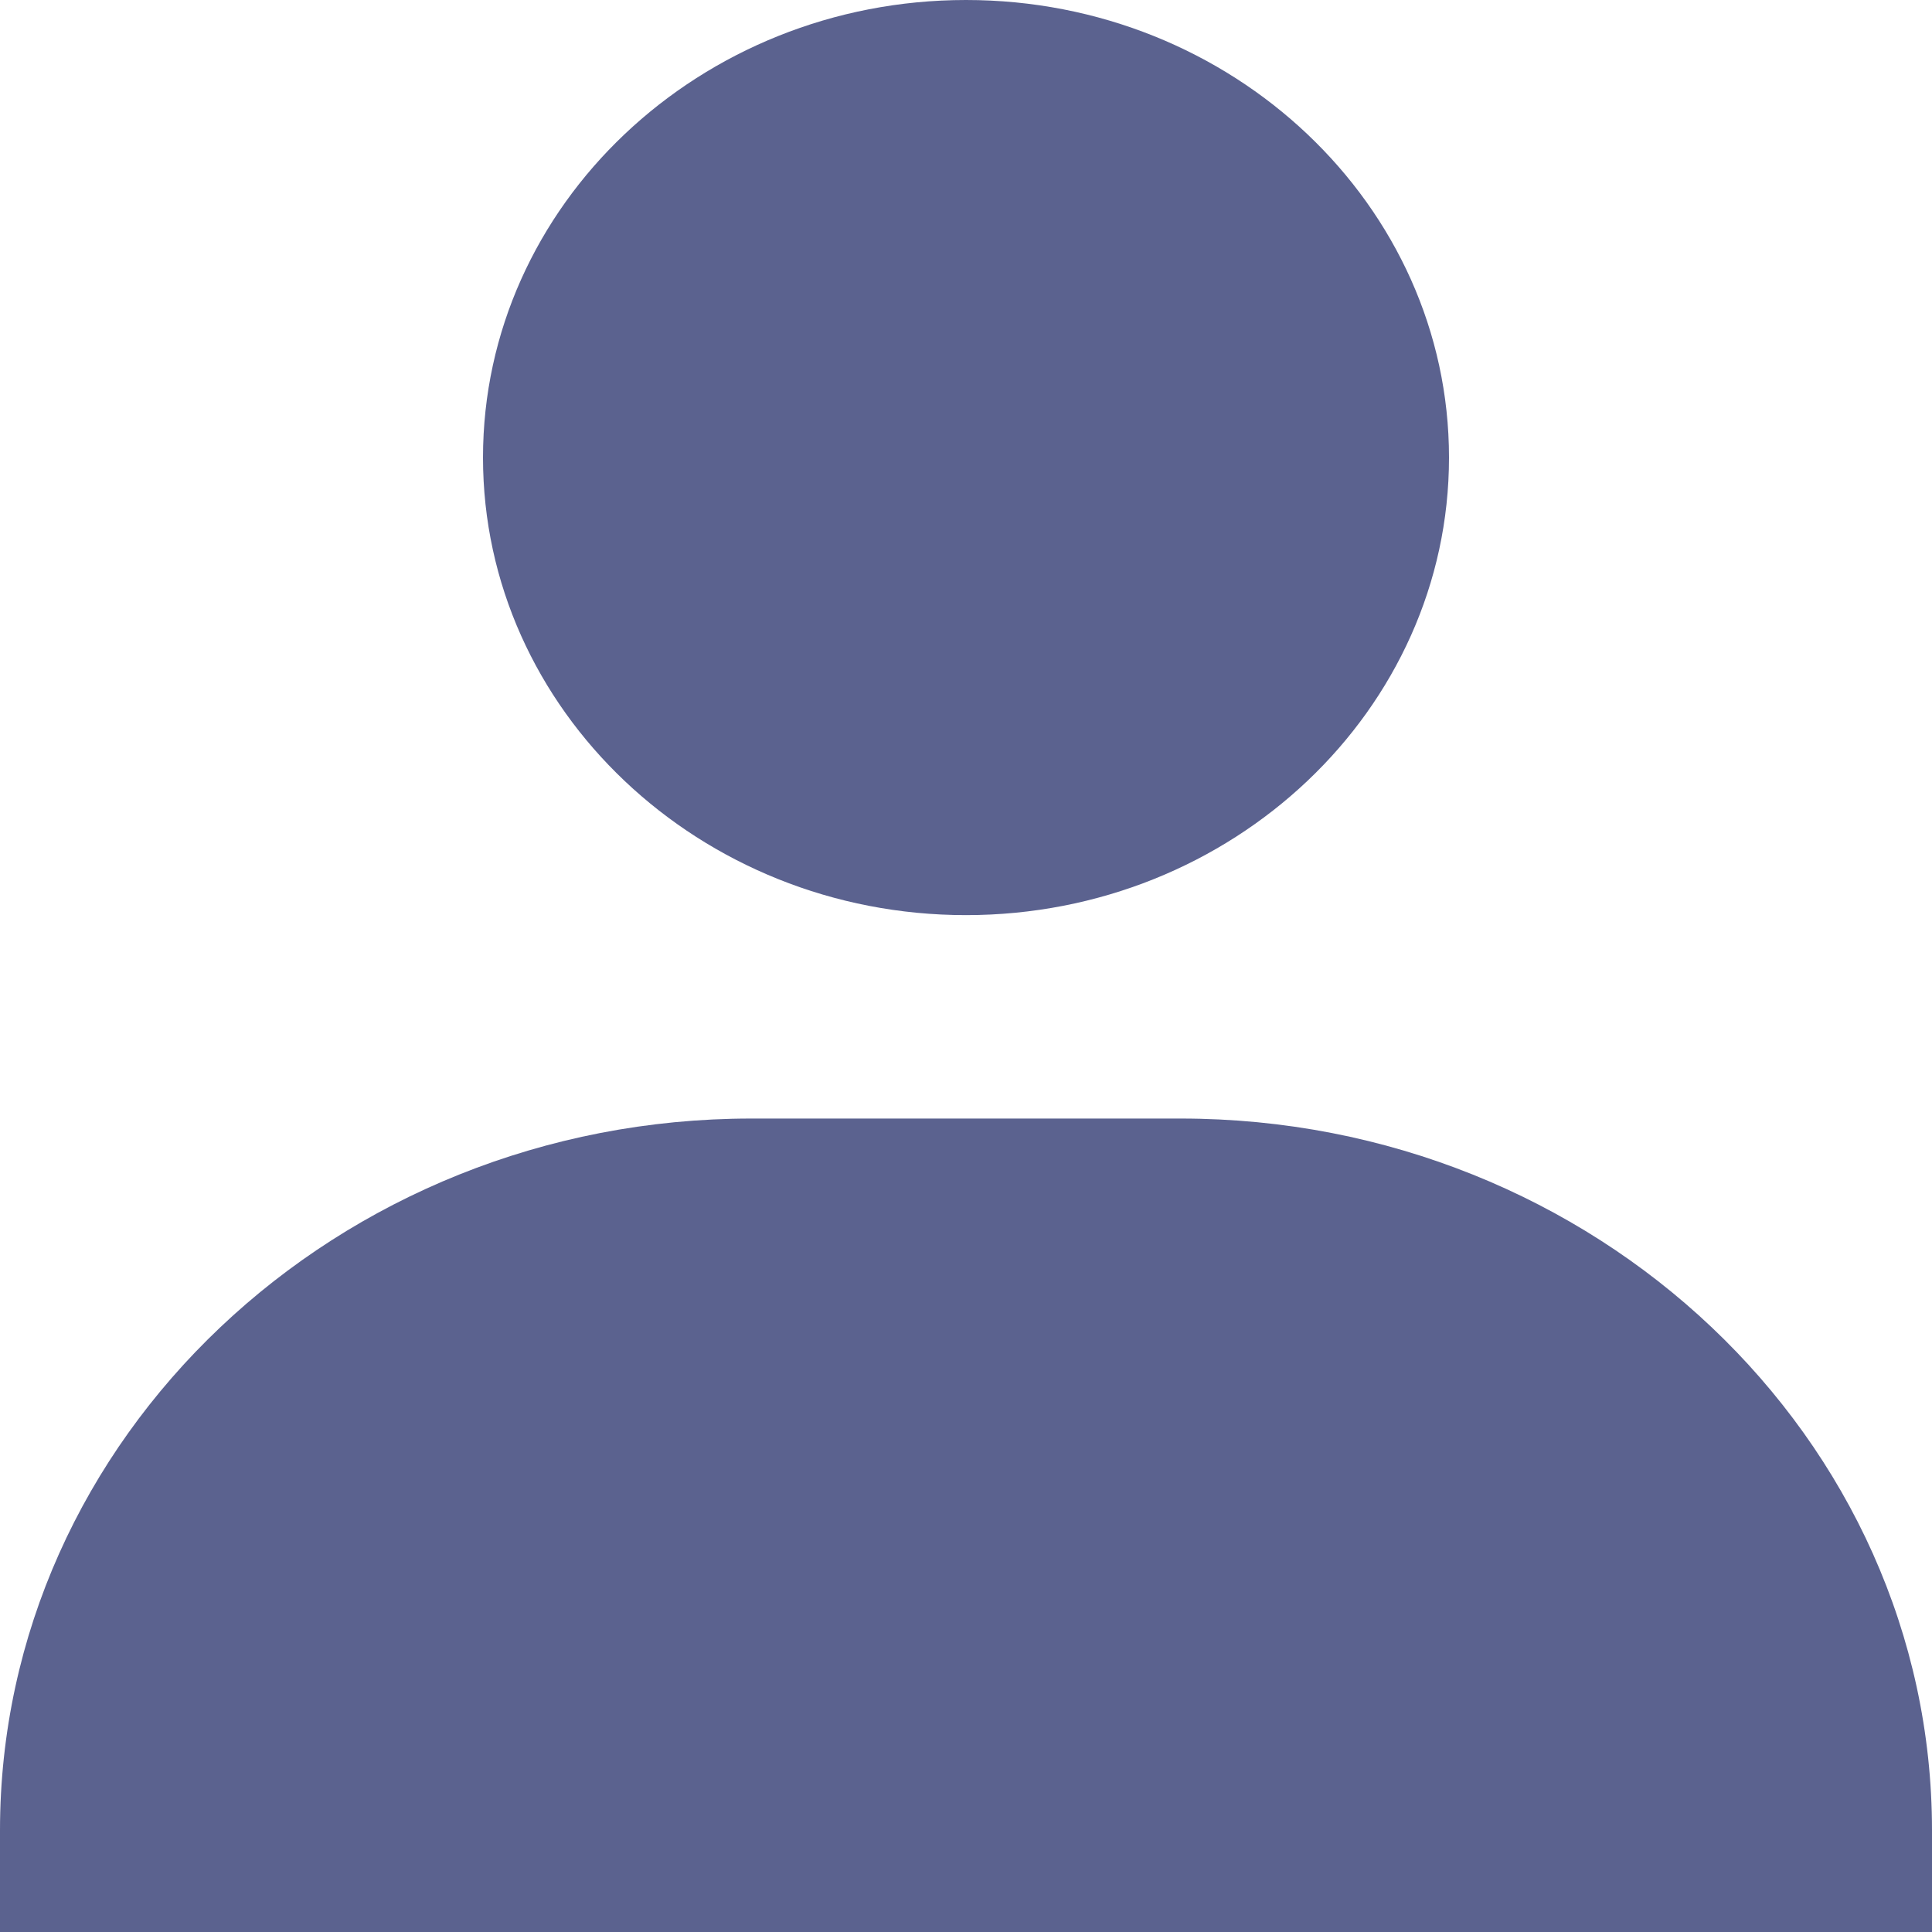 <svg width="24" height="24" viewBox="0 0 24 24" fill="none" xmlns="http://www.w3.org/2000/svg">
<path d="M6 5.684C6 8.818 8.692 11.368 12 11.368C15.308 11.368 18 8.818 18 5.684C18 2.55 15.308 0 12 0C8.692 0 6 2.55 6 5.684ZM22.667 24H24V22.737C24 17.862 19.812 13.895 14.667 13.895H9.333C4.187 13.895 0 17.862 0 22.737V24H22.667Z" fill="#5B628F"/>
</svg>
